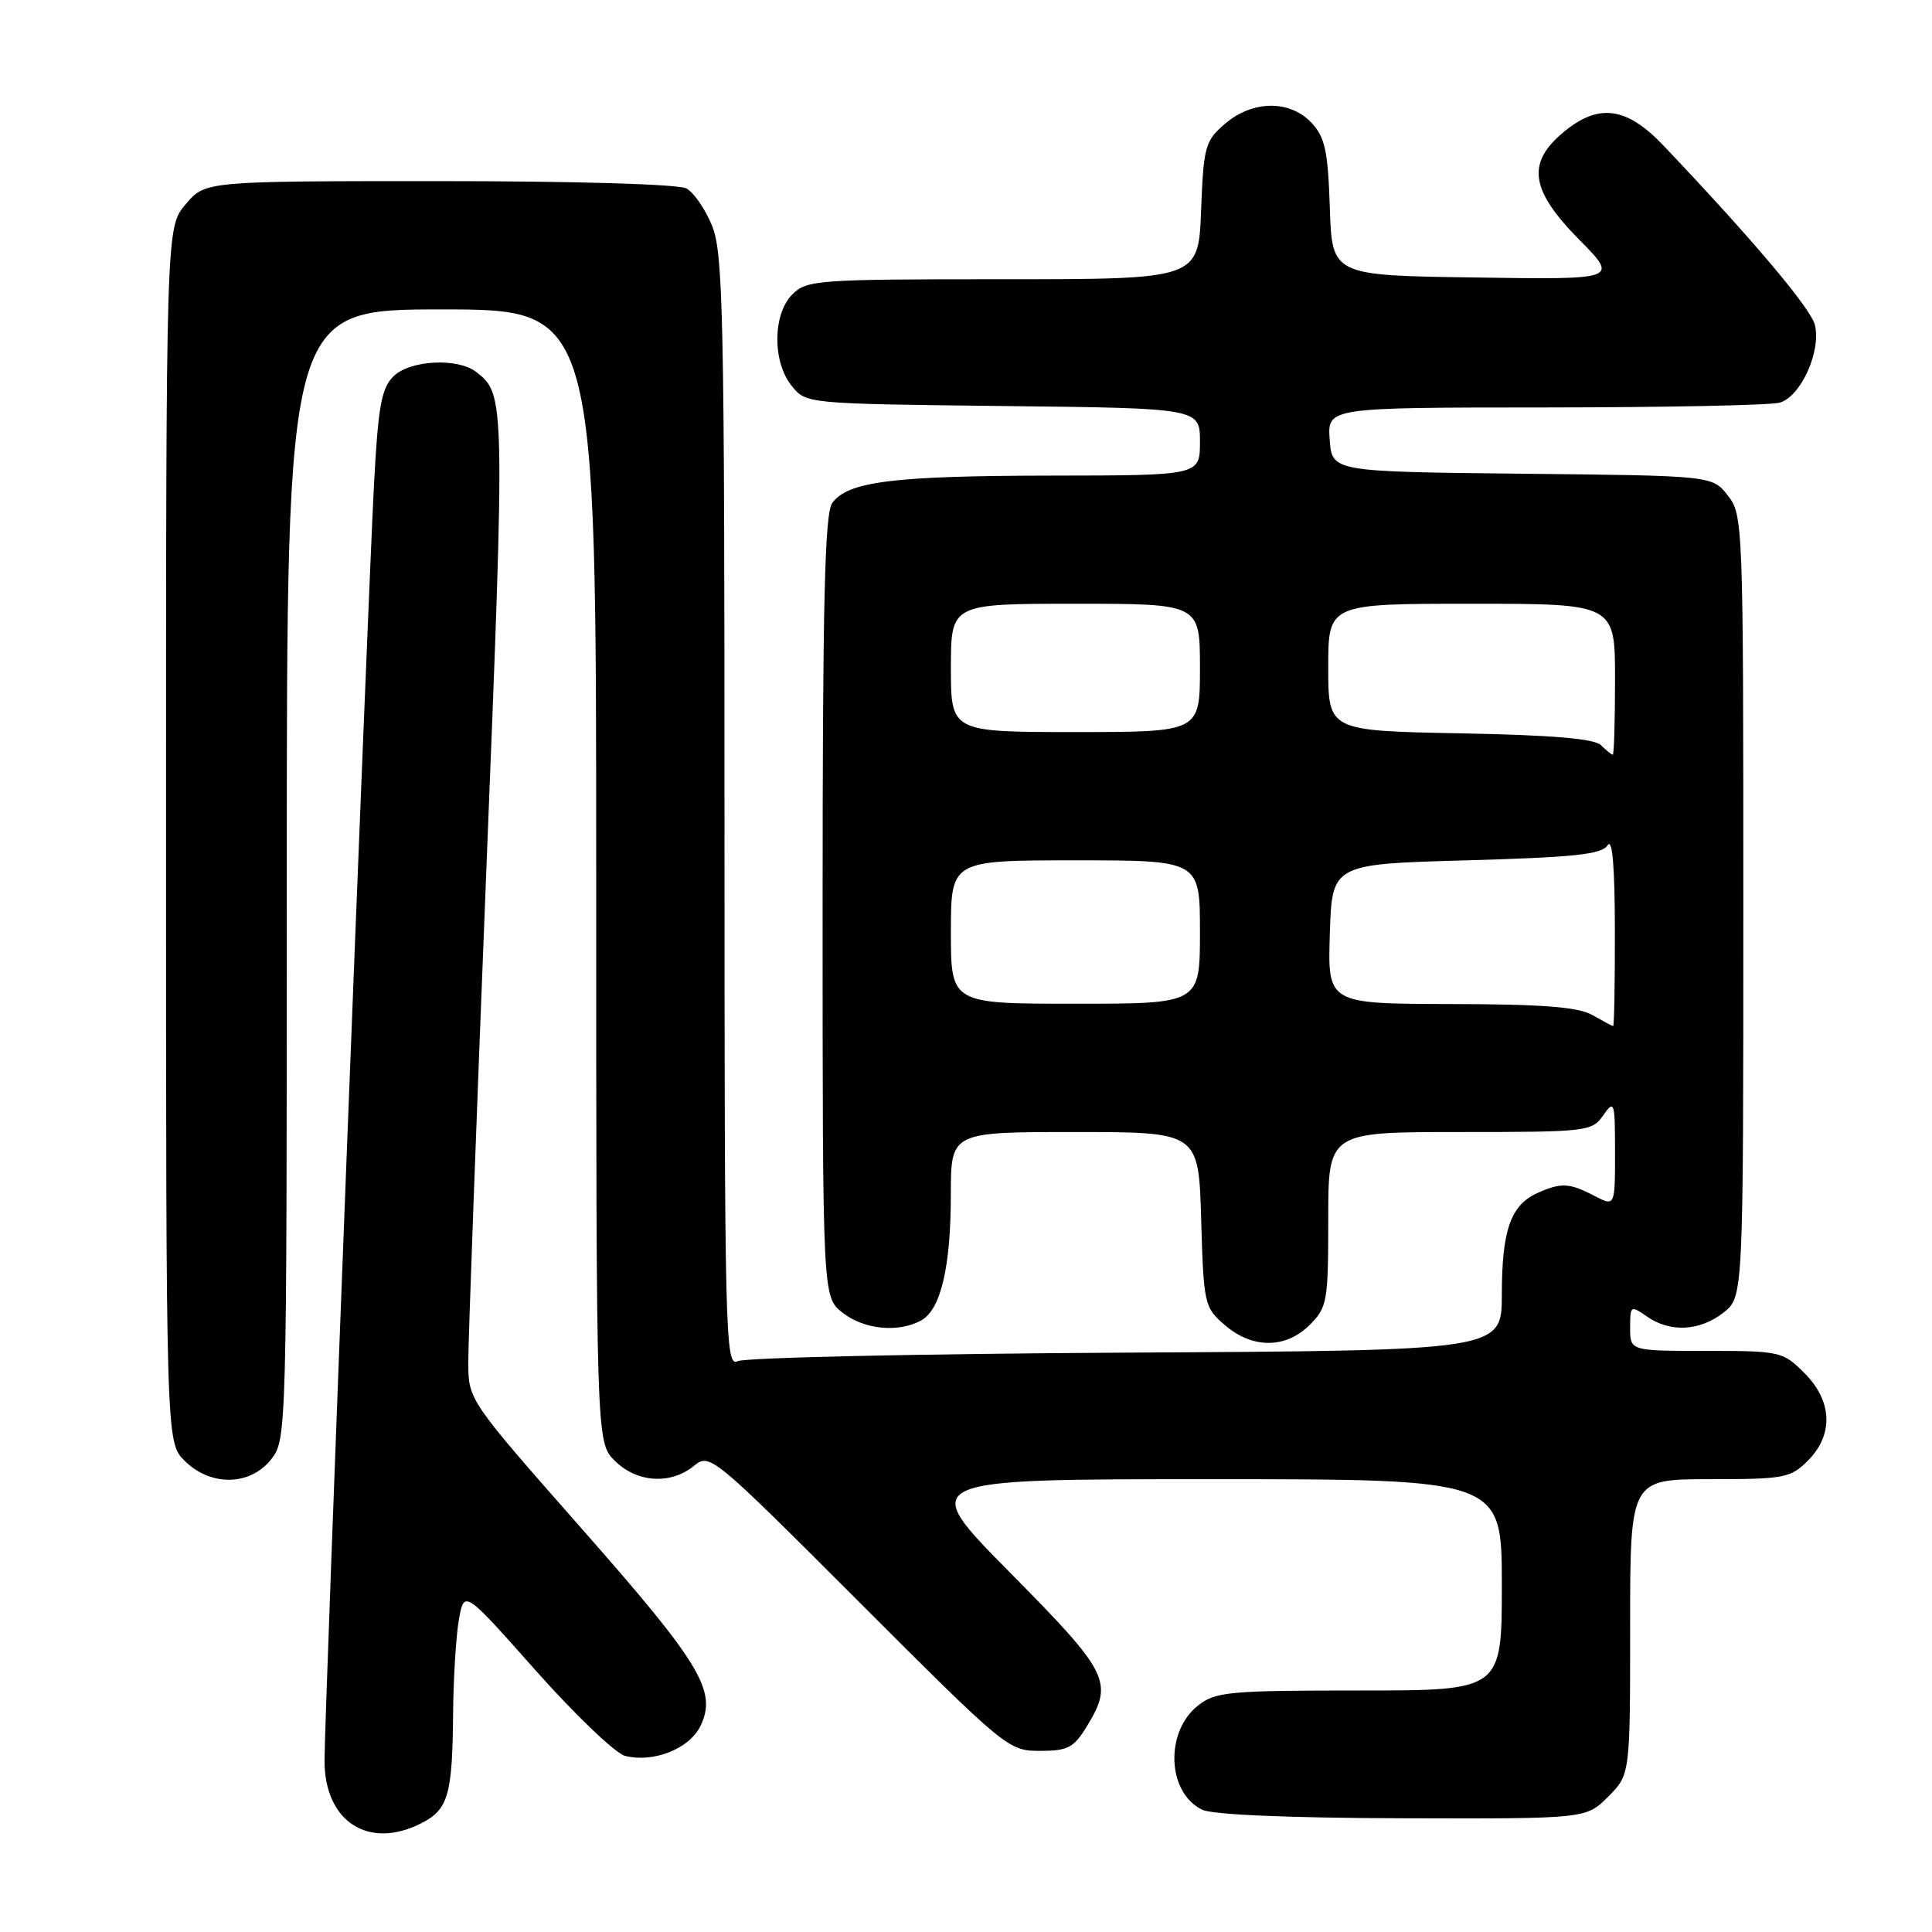 <?xml version="1.0" encoding="UTF-8" standalone="no"?>
<!DOCTYPE svg PUBLIC "-//W3C//DTD SVG 1.1//EN" "http://www.w3.org/Graphics/SVG/1.1/DTD/svg11.dtd" >
<svg xmlns="http://www.w3.org/2000/svg" xmlns:xlink="http://www.w3.org/1999/xlink" version="1.1" viewBox="0 0 256 256">
 <g >
 <path fill="currentColor"
d=" M 55.92 241.54 C 59.40 239.74 59.95 237.78 60.04 227.00 C 60.08 222.32 60.43 216.74 60.81 214.58 C 61.51 210.67 61.51 210.67 71.00 221.37 C 76.23 227.25 81.54 232.33 82.82 232.66 C 86.58 233.62 91.36 231.72 92.82 228.69 C 95.04 224.07 92.87 220.48 77.03 202.50 C 62.06 185.50 62.06 185.50 62.05 180.50 C 62.04 177.75 63.13 148.30 64.45 115.06 C 66.94 52.76 66.93 52.23 63.09 49.28 C 60.60 47.37 54.28 47.72 52.11 49.89 C 50.54 51.46 50.10 53.91 49.56 64.14 C 48.68 80.87 43.00 227.28 43.00 233.30 C 43.00 241.42 48.89 245.18 55.92 241.54 Z  M 213.08 238.08 C 216.00 235.15 216.00 235.15 216.00 215.58 C 216.00 196.00 216.00 196.00 226.55 196.00 C 236.41 196.00 237.25 195.84 239.55 193.55 C 242.99 190.10 242.81 185.65 239.08 181.92 C 236.23 179.08 235.88 179.00 226.08 179.00 C 216.00 179.00 216.00 179.00 216.00 175.94 C 216.00 172.98 216.07 172.94 218.22 174.44 C 221.29 176.59 225.23 176.39 228.37 173.93 C 231.00 171.85 231.00 171.85 231.00 120.06 C 231.00 69.29 230.96 68.22 228.94 65.65 C 226.88 63.03 226.88 63.03 201.69 62.77 C 176.50 62.50 176.50 62.50 176.19 58.25 C 175.89 54.00 175.89 54.00 204.69 53.99 C 220.54 53.98 234.53 53.70 235.79 53.36 C 238.59 52.61 241.35 46.54 240.48 43.05 C 239.92 40.83 232.16 31.64 220.42 19.29 C 215.50 14.11 211.78 13.63 207.08 17.59 C 202.26 21.64 202.81 25.23 209.24 31.74 C 214.48 37.05 214.48 37.05 195.49 36.77 C 176.50 36.50 176.50 36.50 176.21 27.52 C 175.96 19.97 175.57 18.18 173.78 16.27 C 170.91 13.21 165.96 13.27 162.31 16.41 C 159.68 18.67 159.48 19.40 159.15 27.91 C 158.80 37.00 158.80 37.00 132.90 37.00 C 108.33 37.00 106.90 37.10 105.00 39.00 C 102.37 41.63 102.33 47.95 104.91 51.14 C 106.82 53.50 106.86 53.50 132.91 53.80 C 159.00 54.09 159.00 54.09 159.00 58.55 C 159.00 63.00 159.00 63.00 139.25 63.02 C 118.36 63.05 112.35 63.80 110.28 66.64 C 109.28 68.00 109.00 79.73 109.00 120.12 C 109.00 171.85 109.00 171.85 111.63 173.93 C 114.47 176.16 118.98 176.62 122.02 174.99 C 124.65 173.58 125.99 167.94 125.99 158.25 C 126.00 150.00 126.00 150.00 142.41 150.00 C 158.83 150.00 158.83 150.00 159.16 161.59 C 159.49 172.86 159.58 173.24 162.31 175.59 C 165.97 178.74 170.37 178.72 173.55 175.55 C 175.87 173.22 176.00 172.47 176.00 161.55 C 176.00 150.00 176.00 150.00 193.44 150.00 C 210.34 150.00 210.94 149.93 212.44 147.78 C 213.91 145.68 214.00 145.95 214.00 152.72 C 214.00 159.88 214.00 159.88 211.25 158.45 C 207.93 156.72 206.83 156.67 203.66 158.11 C 200.17 159.70 199.00 163.06 199.00 171.53 C 199.00 178.96 199.00 178.96 149.25 179.23 C 121.89 179.38 98.71 179.89 97.75 180.36 C 96.09 181.17 96.00 177.37 96.00 107.63 C 96.00 42.12 95.82 33.60 94.38 29.99 C 93.49 27.76 91.94 25.50 90.95 24.97 C 89.88 24.40 76.27 24.00 58.15 24.00 C 27.18 24.00 27.18 24.00 24.59 27.08 C 22.00 30.15 22.00 30.15 22.00 110.62 C 22.00 191.09 22.00 191.09 24.45 193.55 C 27.90 196.99 33.14 196.90 35.93 193.37 C 37.98 190.75 38.00 190.09 38.00 115.87 C 38.00 41.00 38.00 41.00 58.50 41.00 C 79.00 41.00 79.00 41.00 79.00 116.05 C 79.00 191.09 79.00 191.09 81.45 193.55 C 84.37 196.46 88.84 196.76 91.93 194.25 C 94.05 192.52 94.31 192.74 113.82 212.25 C 133.26 231.70 133.62 232.00 137.79 232.00 C 141.50 232.00 142.28 231.59 144.01 228.75 C 147.59 222.88 146.98 221.67 133.80 208.34 C 121.60 196.00 121.60 196.00 160.30 196.00 C 199.00 196.00 199.00 196.00 199.00 210.00 C 199.00 224.00 199.00 224.00 180.13 224.00 C 162.86 224.00 161.06 224.17 158.76 225.98 C 154.32 229.47 154.64 237.55 159.30 239.80 C 160.65 240.46 170.86 240.89 185.83 240.93 C 210.15 241.00 210.15 241.00 213.08 238.08 Z  M 211.00 134.50 C 209.12 133.43 204.45 133.06 192.21 133.04 C 175.92 133.00 175.92 133.00 176.21 123.75 C 176.50 114.50 176.50 114.50 194.29 114.00 C 208.63 113.60 212.26 113.21 213.02 112.00 C 213.65 111.01 213.97 114.84 213.98 123.25 C 213.99 130.26 213.89 135.98 213.75 135.96 C 213.61 135.95 212.38 135.29 211.00 134.50 Z  M 126.00 123.50 C 126.00 114.00 126.00 114.00 142.50 114.00 C 159.00 114.00 159.00 114.00 159.00 123.50 C 159.00 133.00 159.00 133.00 142.50 133.00 C 126.00 133.00 126.00 133.00 126.00 123.50 Z  M 212.15 98.75 C 211.28 97.87 205.69 97.40 193.45 97.17 C 176.00 96.83 176.00 96.83 176.00 88.42 C 176.00 80.00 176.00 80.00 195.00 80.00 C 214.00 80.00 214.00 80.00 214.00 90.00 C 214.00 95.50 213.87 100.00 213.70 100.00 C 213.53 100.00 212.84 99.44 212.15 98.75 Z  M 126.00 88.50 C 126.00 80.00 126.00 80.00 142.50 80.00 C 159.00 80.00 159.00 80.00 159.00 88.50 C 159.00 97.00 159.00 97.00 142.50 97.00 C 126.00 97.00 126.00 97.00 126.00 88.50 Z "/>
</g>
</svg>